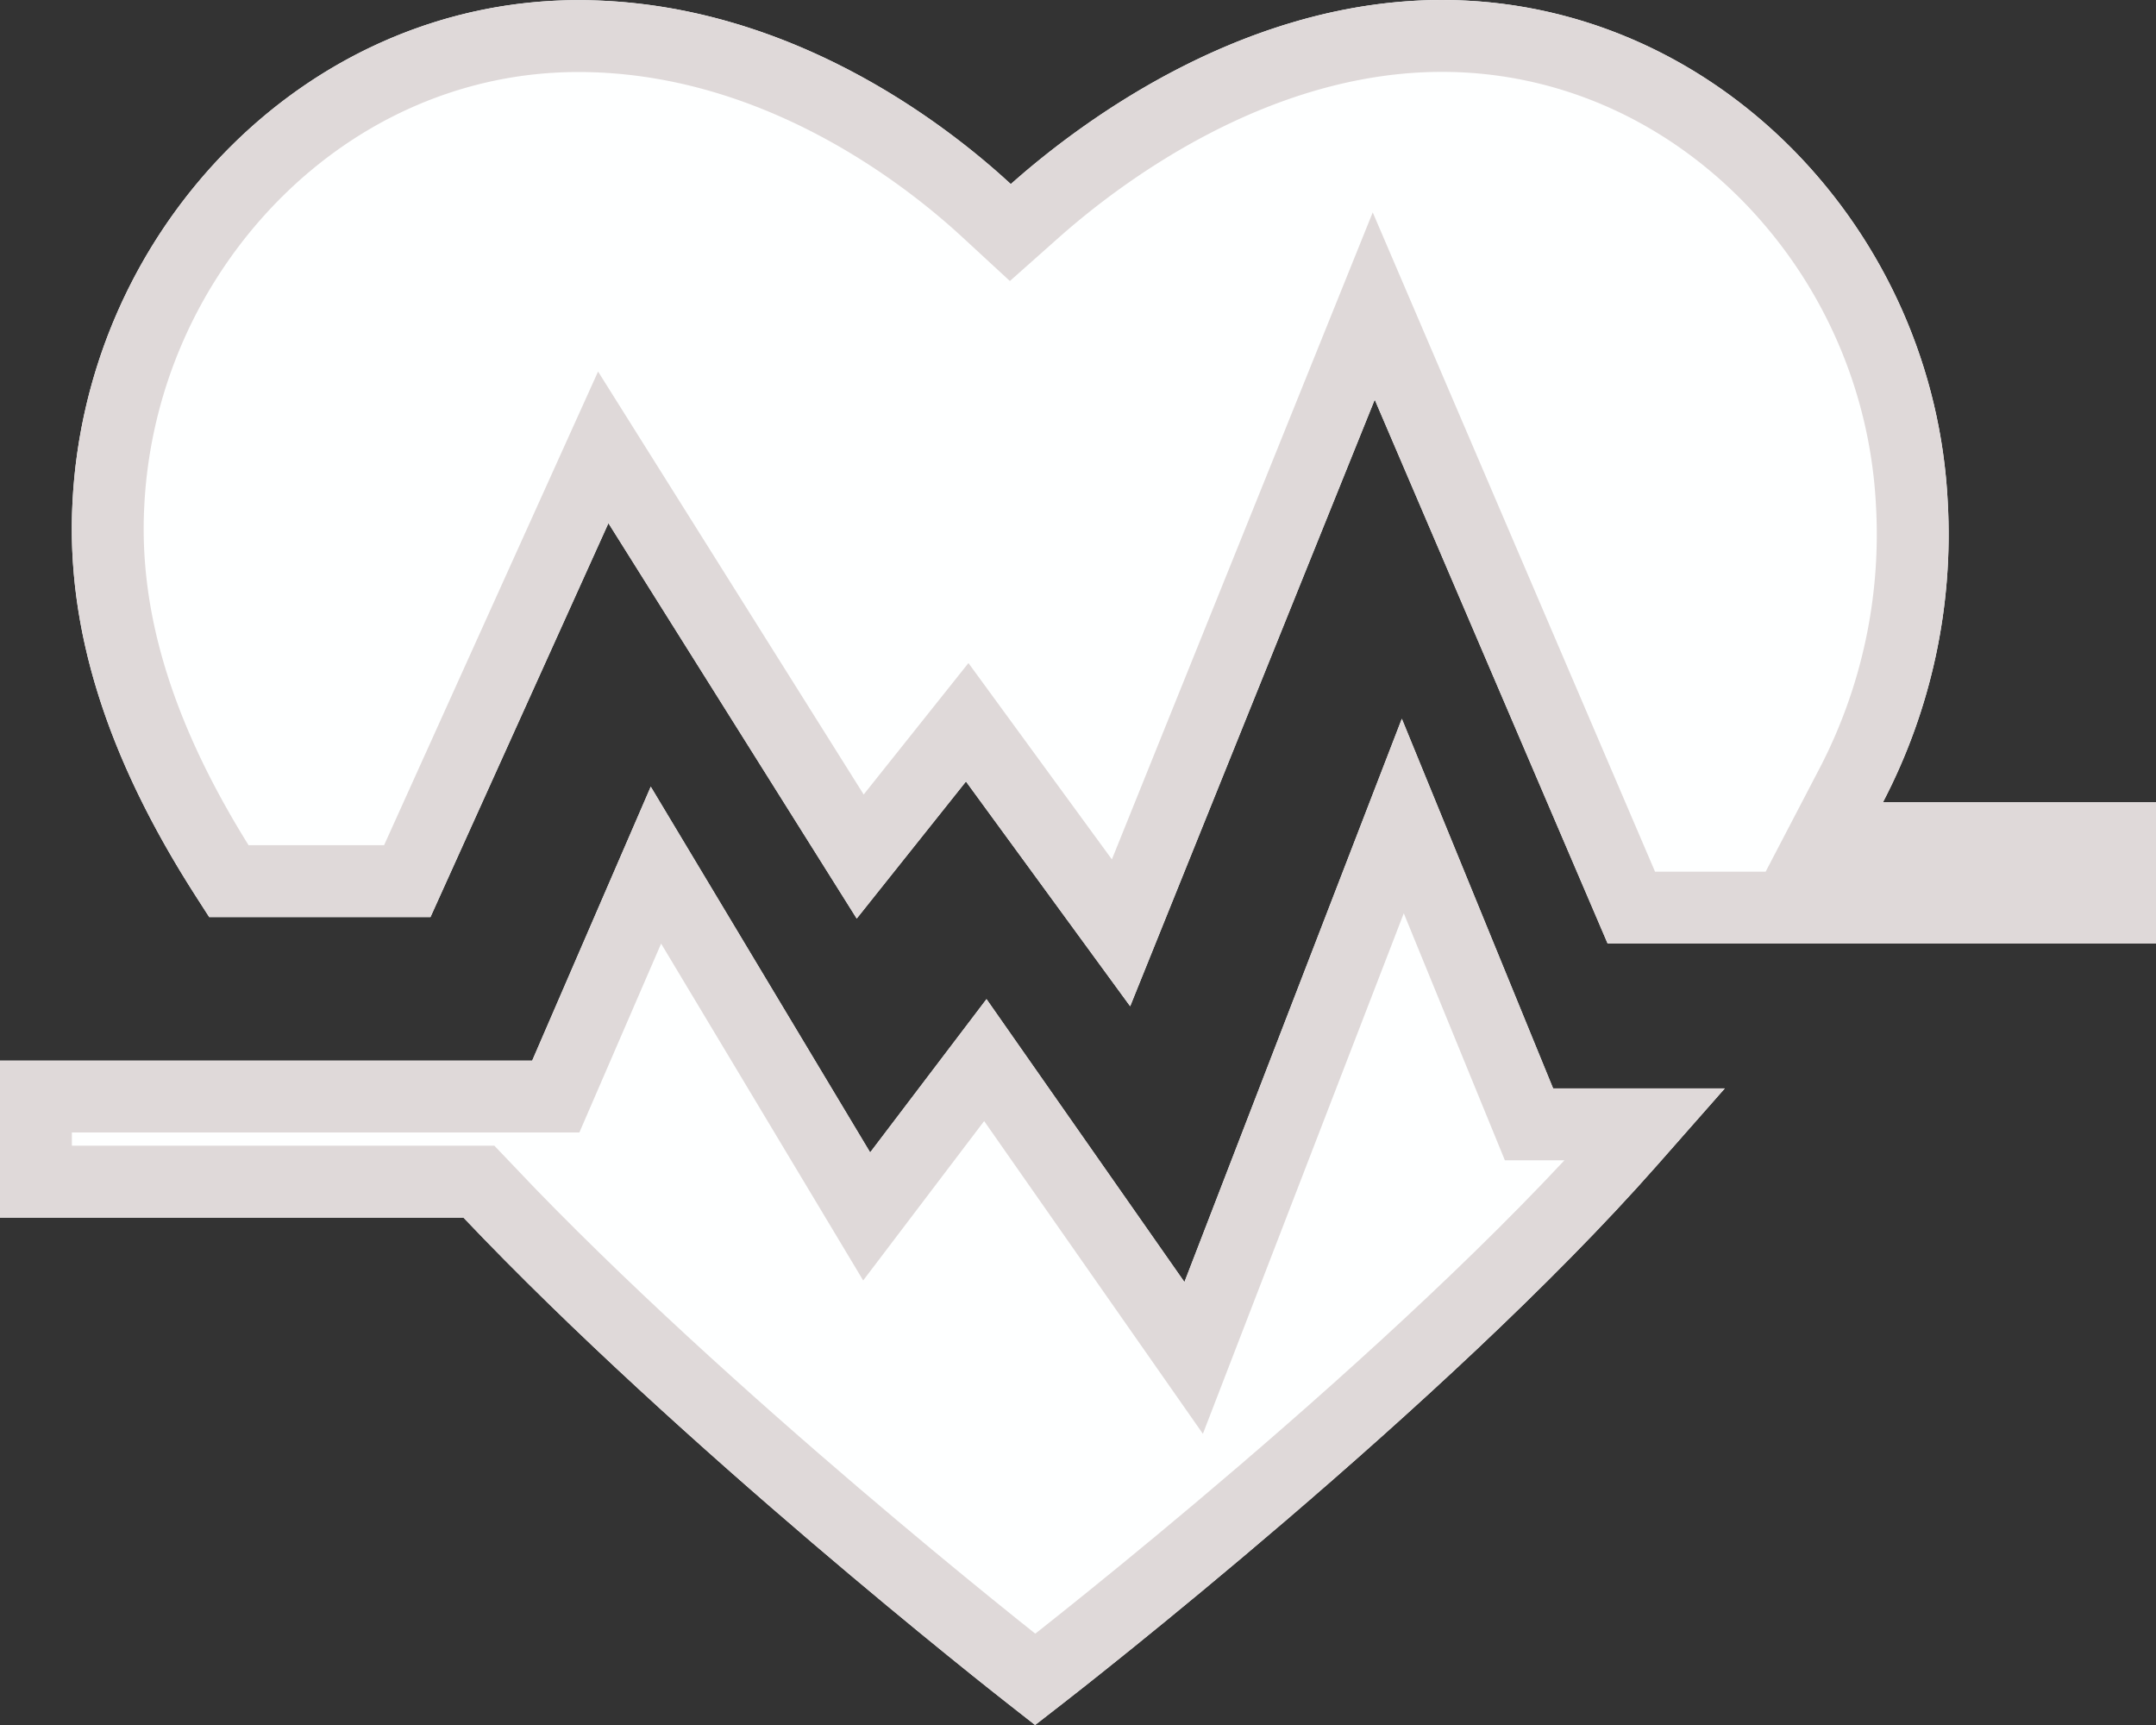 <svg xmlns="http://www.w3.org/2000/svg" width="30" height="24" viewBox="0 0 30 24"><rect x="0" y="0" width="30" height="24" fill="#333333" stroke="none"/><defs><clipPath id="skq3a"><path fill="#fff" d="M19.506 10l-3.025 7.837-2.754-3.936-1.619 2.133-3.053-5.089-1.65 3.812H0v2.184h6.449c3.04 3.202 7.361 6.595 7.565 6.754l.389.305.39-.303c.216-.167 5.319-4.14 8.266-7.486L24 15.143h-2.389z"/></clipPath><clipPath id="skq3b"><path fill="#fff" d="M26.201 11.161a8.05 8.05 0 0 0 .901-4.18 7.52 7.52 0 0 0-2.16-4.906C23.616.737 21.885 0 20.064 0c-2.773 0-5.043 1.712-5.999 2.561-.928-.856-3.136-2.559-6.02-2.559-1.82 0-3.552.738-4.876 2.077a7.526 7.526 0 0 0-2.16 4.909c-.092 1.75.47 3.542 1.715 5.48l.187.291H5.99l2.476-5.48 3.455 5.501 1.52-1.907L15.726 14l3.403-8.44 3.241 7.568H30v-1.967z"/></clipPath></defs><g><g><path fill="#feffff" d="M19.506 10l-3.025 7.837-2.754-3.936-1.619 2.133-3.053-5.089-1.65 3.812H0v2.184h6.449c3.04 3.202 7.361 6.595 7.565 6.754l.389.305.39-.303c.216-.167 5.319-4.14 8.266-7.486L24 15.143h-2.389z"/><path fill="none" stroke="#dfd9d9" stroke-miterlimit="50" stroke-width="2" d="M19.506 10v0l-3.025 7.837v0L13.727 13.9v0l-1.619 2.133v0l-3.053-5.089v0l-1.65 3.812v0H4.524v0H0v2.184h6.449c3.04 3.202 7.361 6.595 7.565 6.754l.389.305v0l.39-.303c.216-.167 5.319-4.14 8.266-7.486L24 15.143v0h-2.389v0z" clip-path="url(&quot;#skq3a&quot;)"/></g><g><path fill="#feffff" d="M26.201 11.161a8.05 8.05 0 0 0 .901-4.18 7.52 7.52 0 0 0-2.16-4.906C23.616.737 21.885 0 20.064 0c-2.773 0-5.043 1.712-5.999 2.561-.928-.856-3.136-2.559-6.02-2.559-1.82 0-3.552.738-4.876 2.077a7.526 7.526 0 0 0-2.16 4.909c-.092 1.75.47 3.542 1.715 5.48l.187.291H5.99l2.476-5.48 3.455 5.501 1.52-1.907L15.726 14l3.403-8.44 3.241 7.568H30v-1.967z"/><path fill="none" stroke="#dfd9d9" stroke-miterlimit="50" stroke-width="2" d="M26.201 11.161a8.05 8.05 0 0 0 .901-4.18 7.52 7.52 0 0 0-2.16-4.906C23.616.737 21.885 0 20.064 0c-2.773 0-5.043 1.712-5.999 2.561-.928-.856-3.136-2.559-6.02-2.559-1.82 0-3.552.738-4.876 2.077a7.526 7.526 0 0 0-2.16 4.909c-.092 1.75.47 3.542 1.715 5.48l.187.291v0H5.99v0l2.476-5.48v0l3.455 5.501v0l1.52-1.907v0L15.726 14v0l3.403-8.44v0l3.241 7.568v0h.15v0h2.41v0H30v0-1.967 0z" clip-path="url(&quot;#skq3b&quot;)"/></g></g></svg>